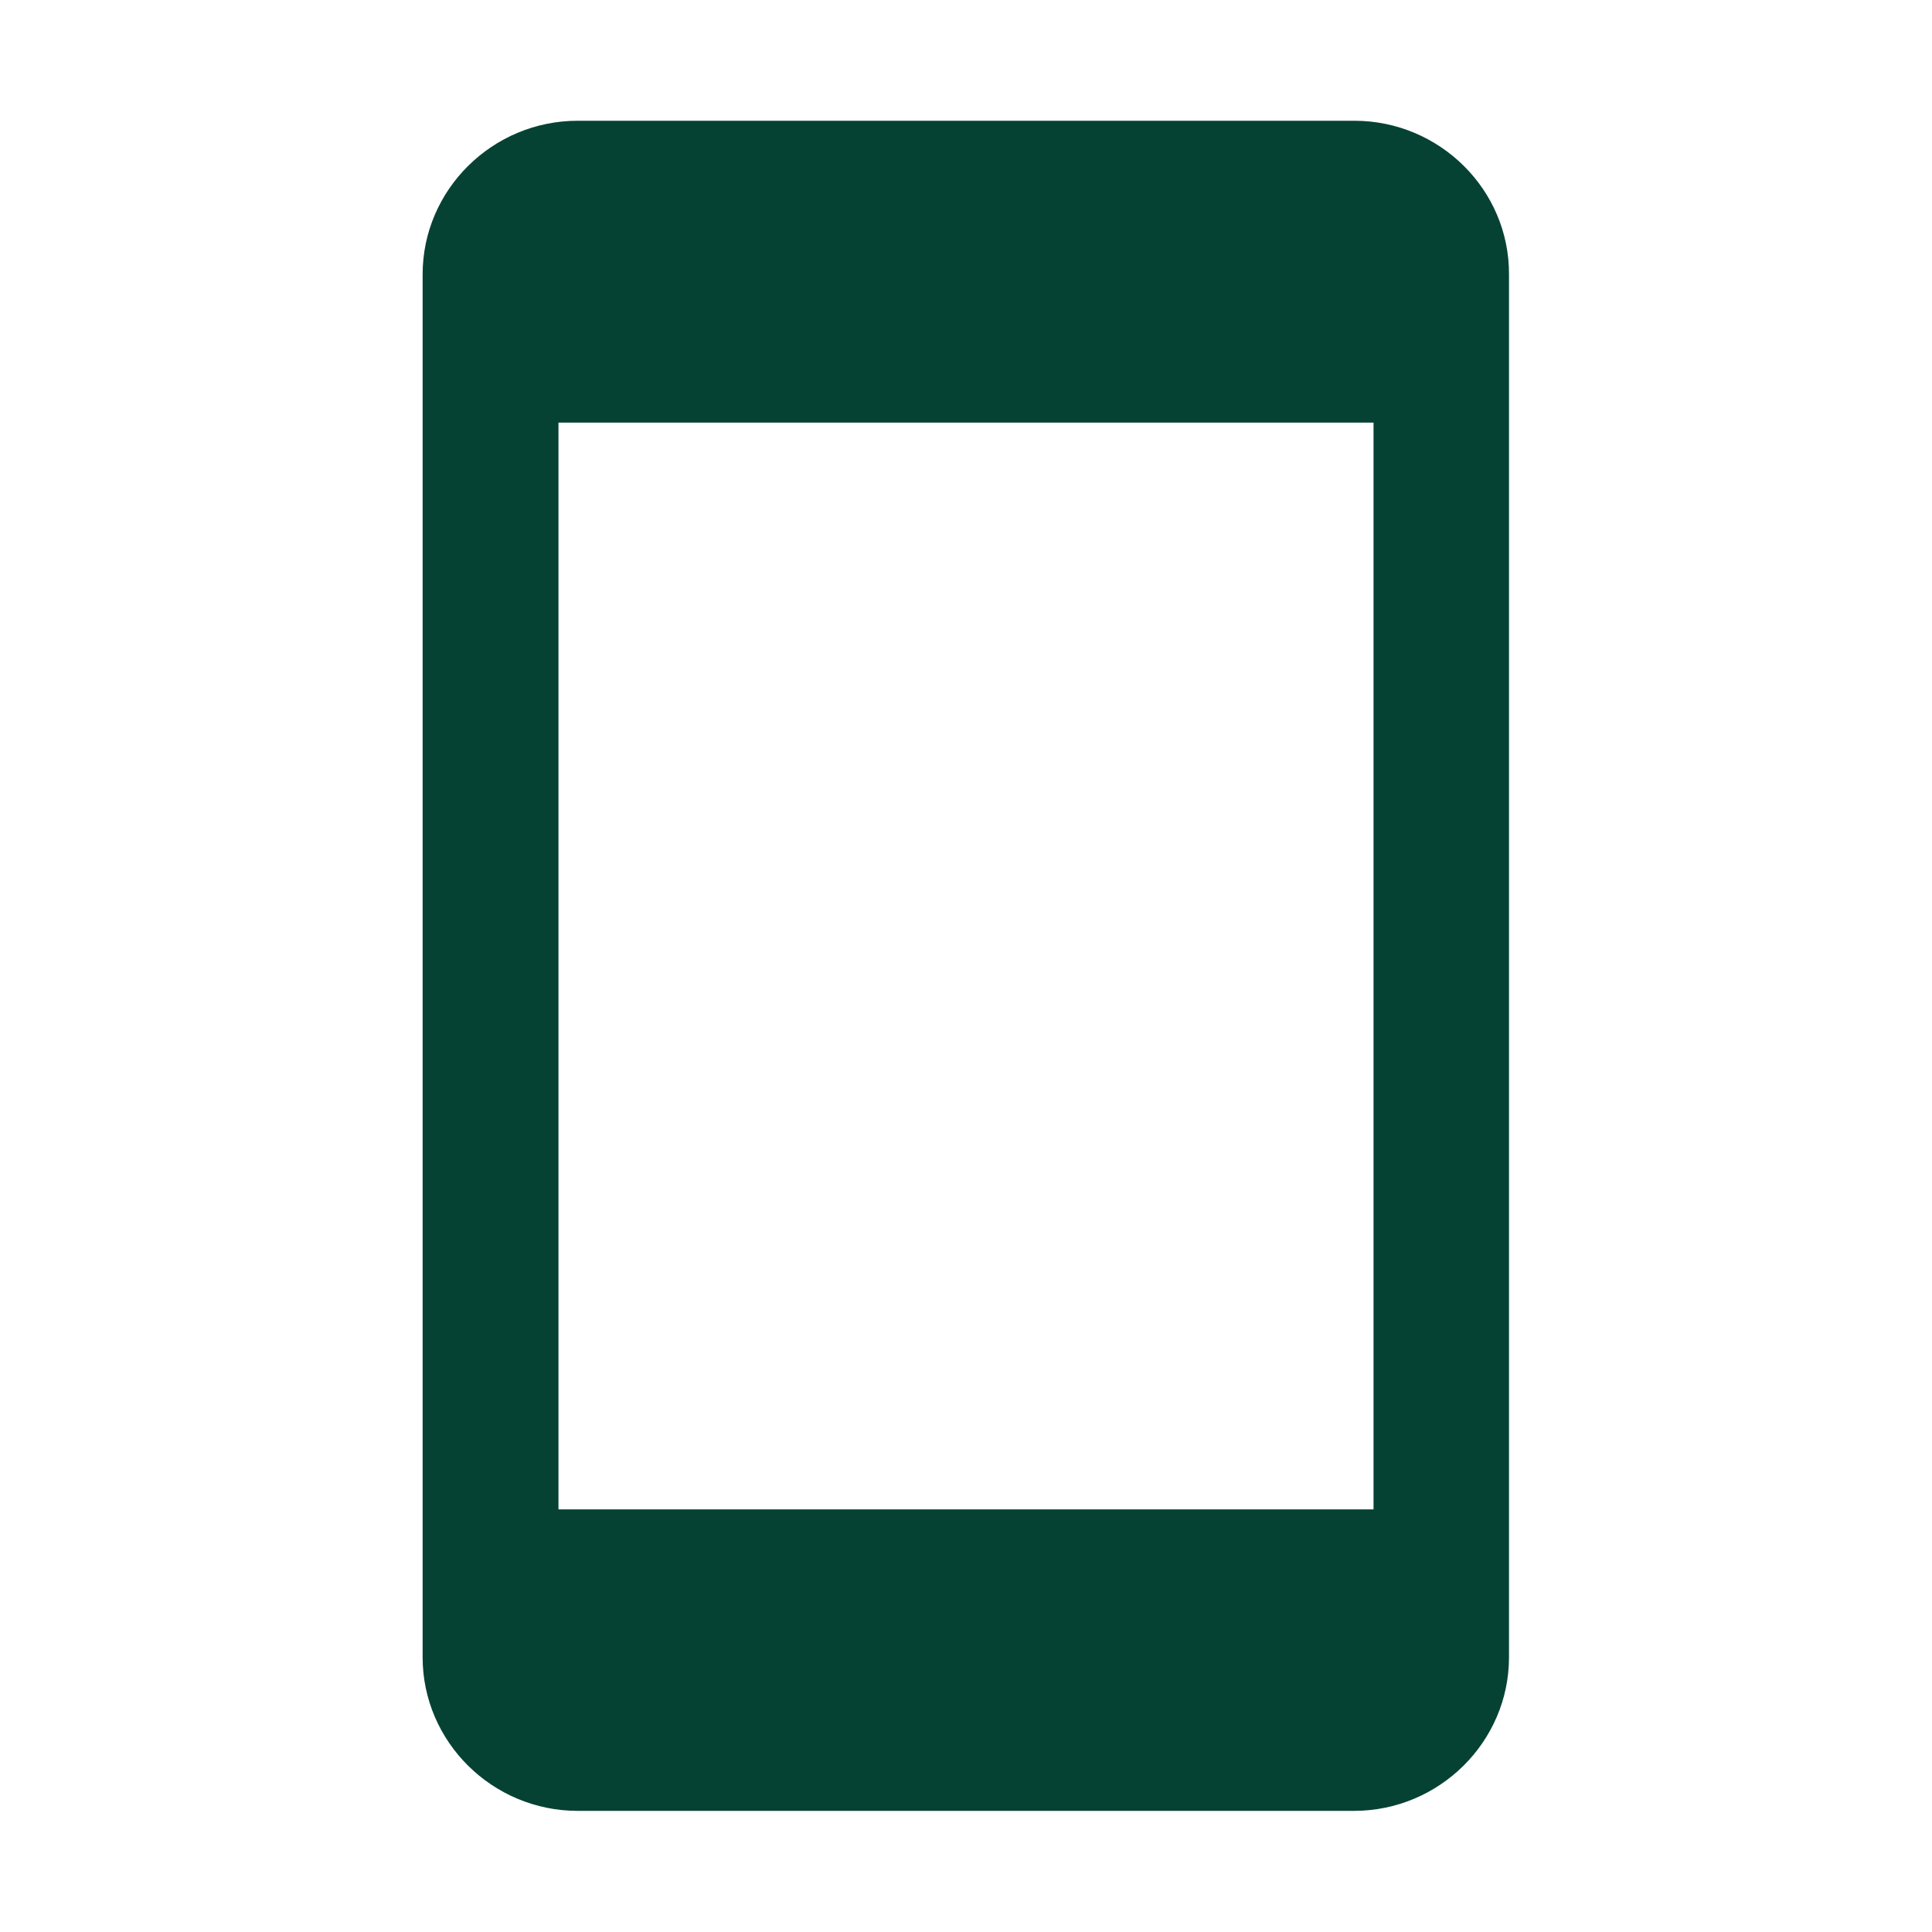 <svg xmlns="http://www.w3.org/2000/svg" viewBox="0 0 512 512"><path d="M358.9 32H153.1C130.5 32 112 50.3 112 72.7v366.5c0 22.4 18.5 40.7 41.1 40.7h205.7c22.6 0 41.1-18.3 41.1-40.7V72.7c.1-22.4-18.4-40.7-41-40.7zm5.1 368H148V112h216v288z" fill="#064233"/></svg>